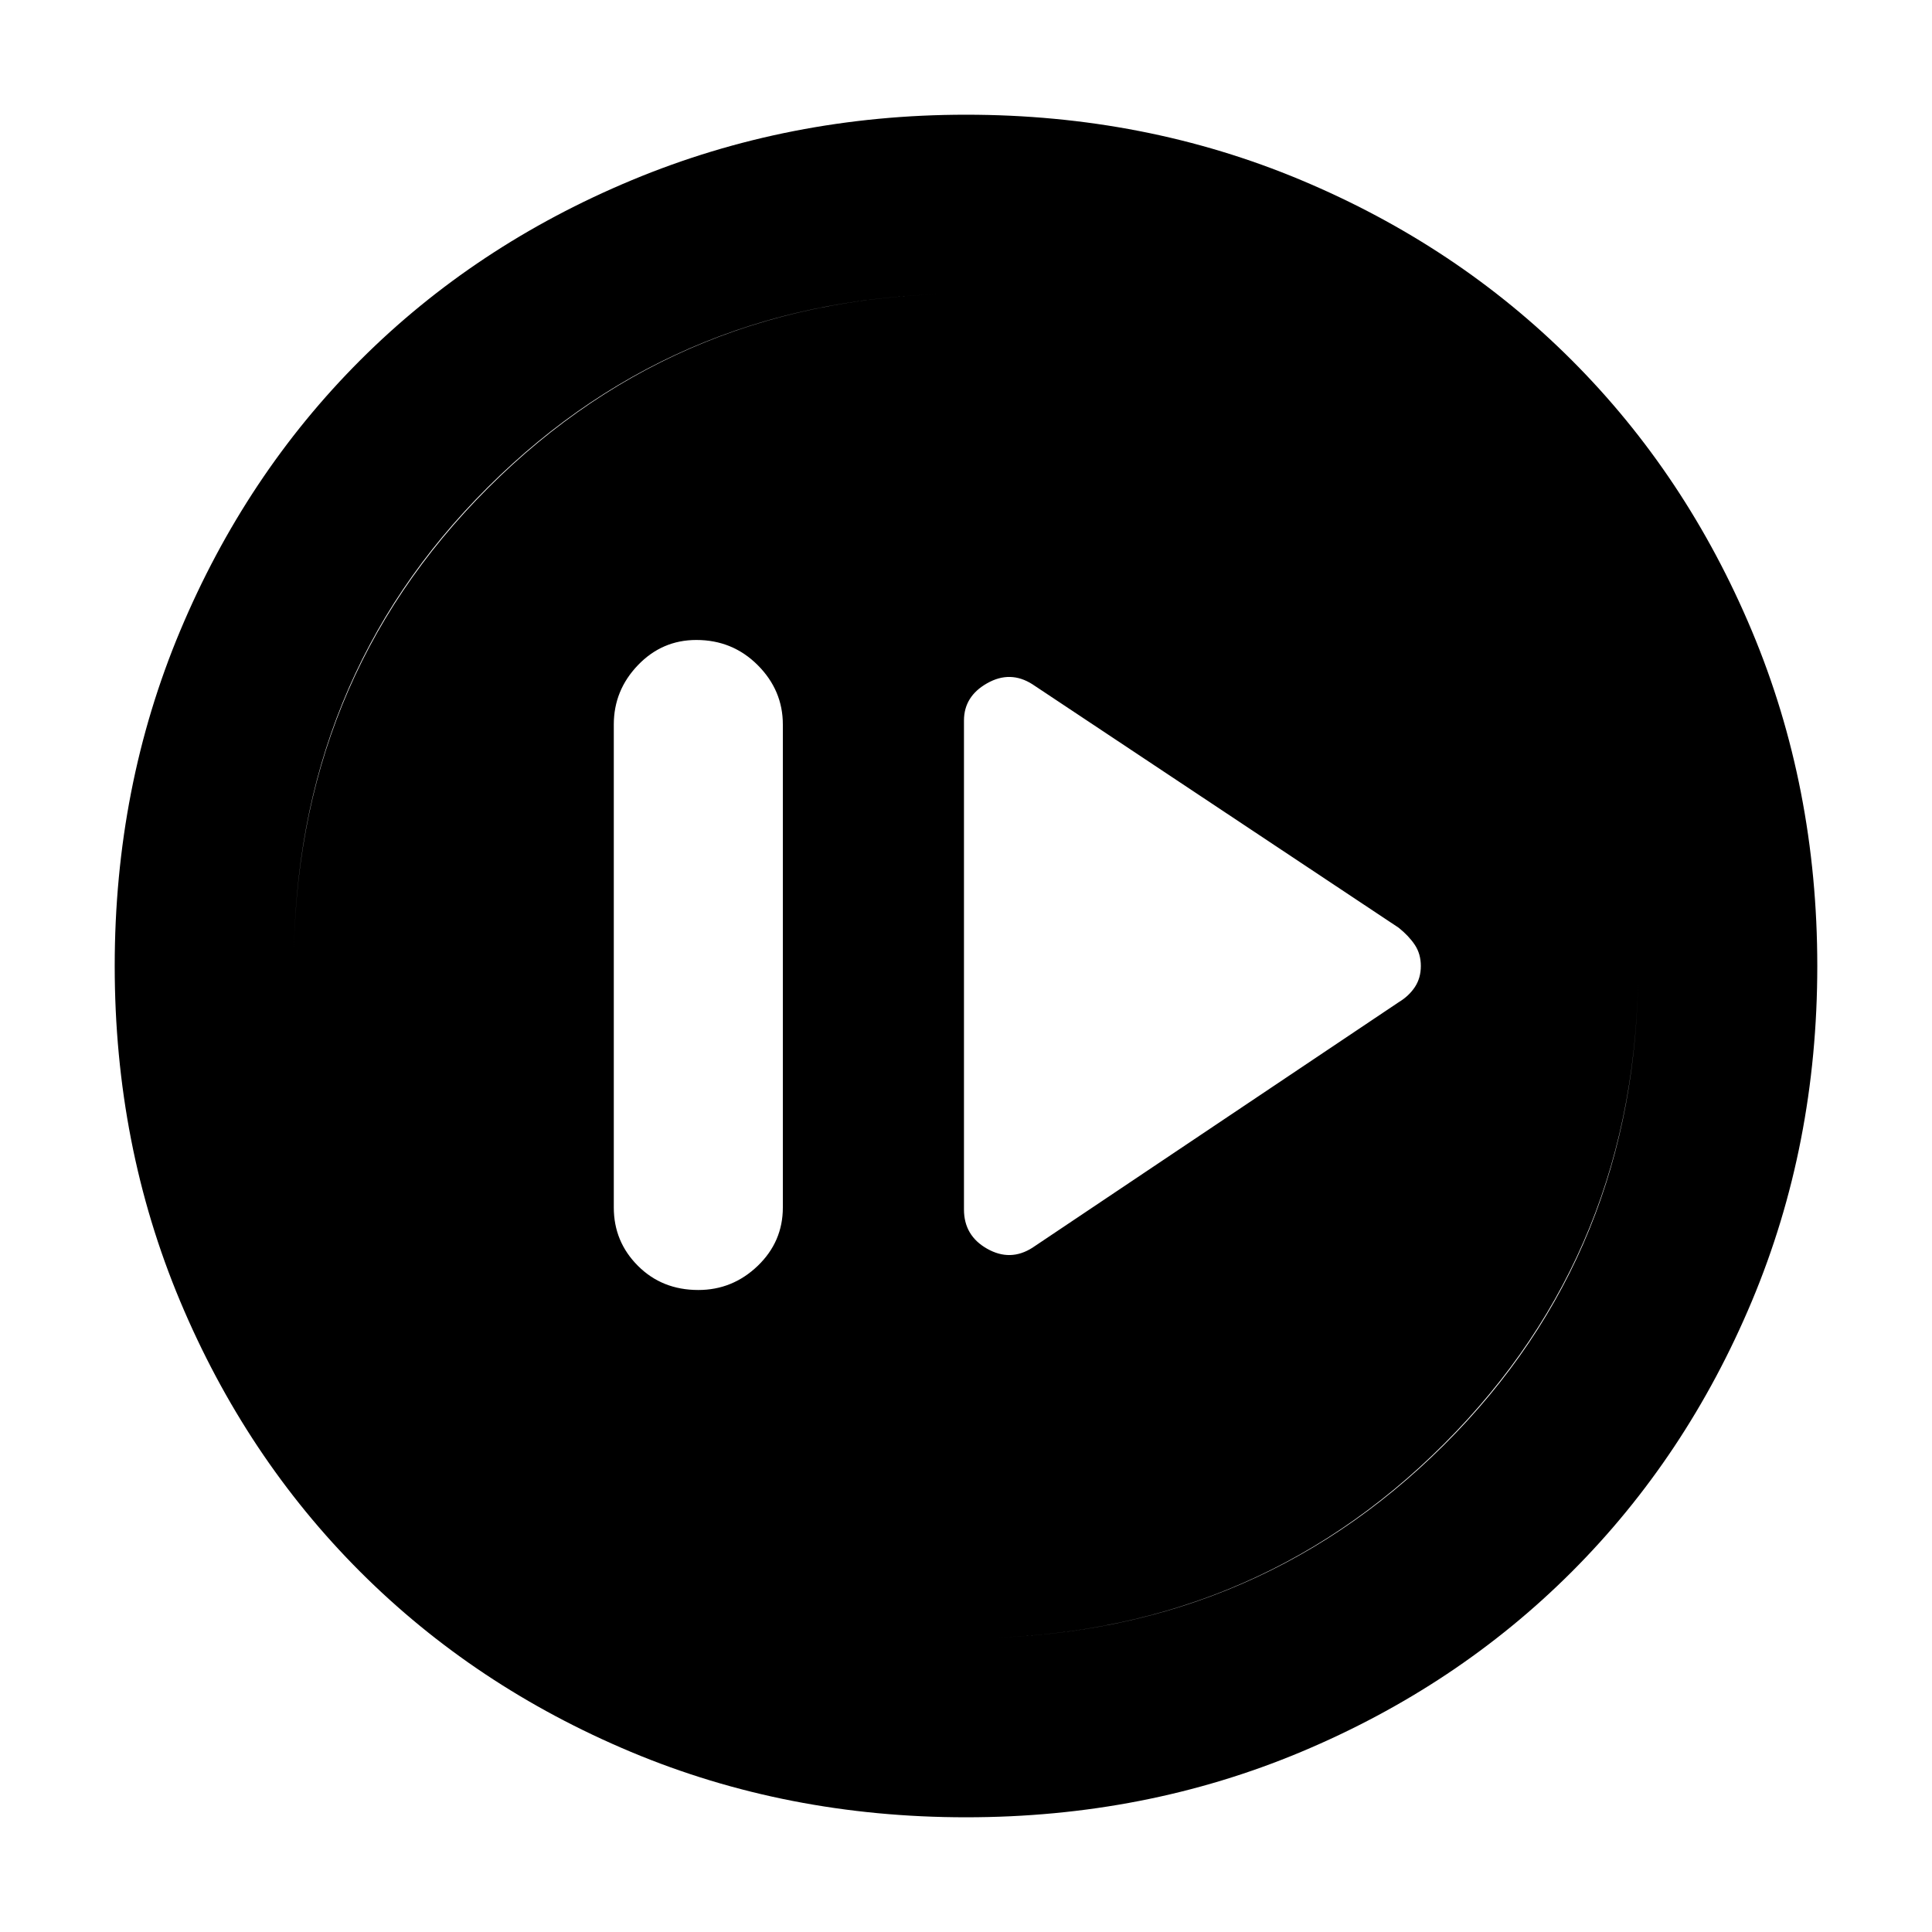 <svg xmlns="http://www.w3.org/2000/svg" height="40" width="40"><path d="M21.375 25.833 28.958 20.75Q29.167 20.625 29.292 20.438Q29.417 20.25 29.417 20Q29.417 19.75 29.292 19.562Q29.167 19.375 28.958 19.208L21.375 14.167Q20.917 13.875 20.438 14.146Q19.958 14.417 19.958 14.917V25.042Q19.958 25.583 20.438 25.854Q20.917 26.125 21.375 25.833ZM14.458 26.708Q15.167 26.708 15.688 26.208Q16.208 25.708 16.208 25V15Q16.208 14.292 15.688 13.771Q15.167 13.25 14.417 13.25Q13.708 13.25 13.208 13.771Q12.708 14.292 12.708 15V25Q12.708 25.708 13.208 26.208Q13.708 26.708 14.458 26.708ZM20 37.625Q16.292 37.625 13.062 36.271Q9.833 34.917 7.458 32.542Q5.083 30.167 3.729 26.938Q2.375 23.708 2.375 20Q2.375 16.292 3.729 13.063Q5.083 9.833 7.458 7.458Q9.833 5.083 13.083 3.729Q16.333 2.375 20 2.375Q23.708 2.375 26.938 3.729Q30.167 5.083 32.542 7.458Q34.917 9.833 36.271 13.063Q37.625 16.292 37.625 20Q37.625 23.708 36.271 26.938Q34.917 30.167 32.542 32.542Q30.167 34.917 26.938 36.271Q23.708 37.625 20 37.625ZM20 33.917Q25.875 33.917 29.896 29.917Q33.917 25.917 33.917 20Q33.917 14.125 29.896 10.104Q25.875 6.083 20 6.083Q14.125 6.083 10.104 10.083Q6.083 14.083 6.083 20Q6.083 25.875 10.104 29.896Q14.125 33.917 20 33.917ZM20 33.917Q14.125 33.917 10.104 29.917Q6.083 25.917 6.083 20Q6.083 14.125 10.104 10.104Q14.125 6.083 20 6.083Q25.875 6.083 29.896 10.083Q33.917 14.083 33.917 20Q33.917 25.875 29.896 29.896Q25.875 33.917 20 33.917Z"/></svg>